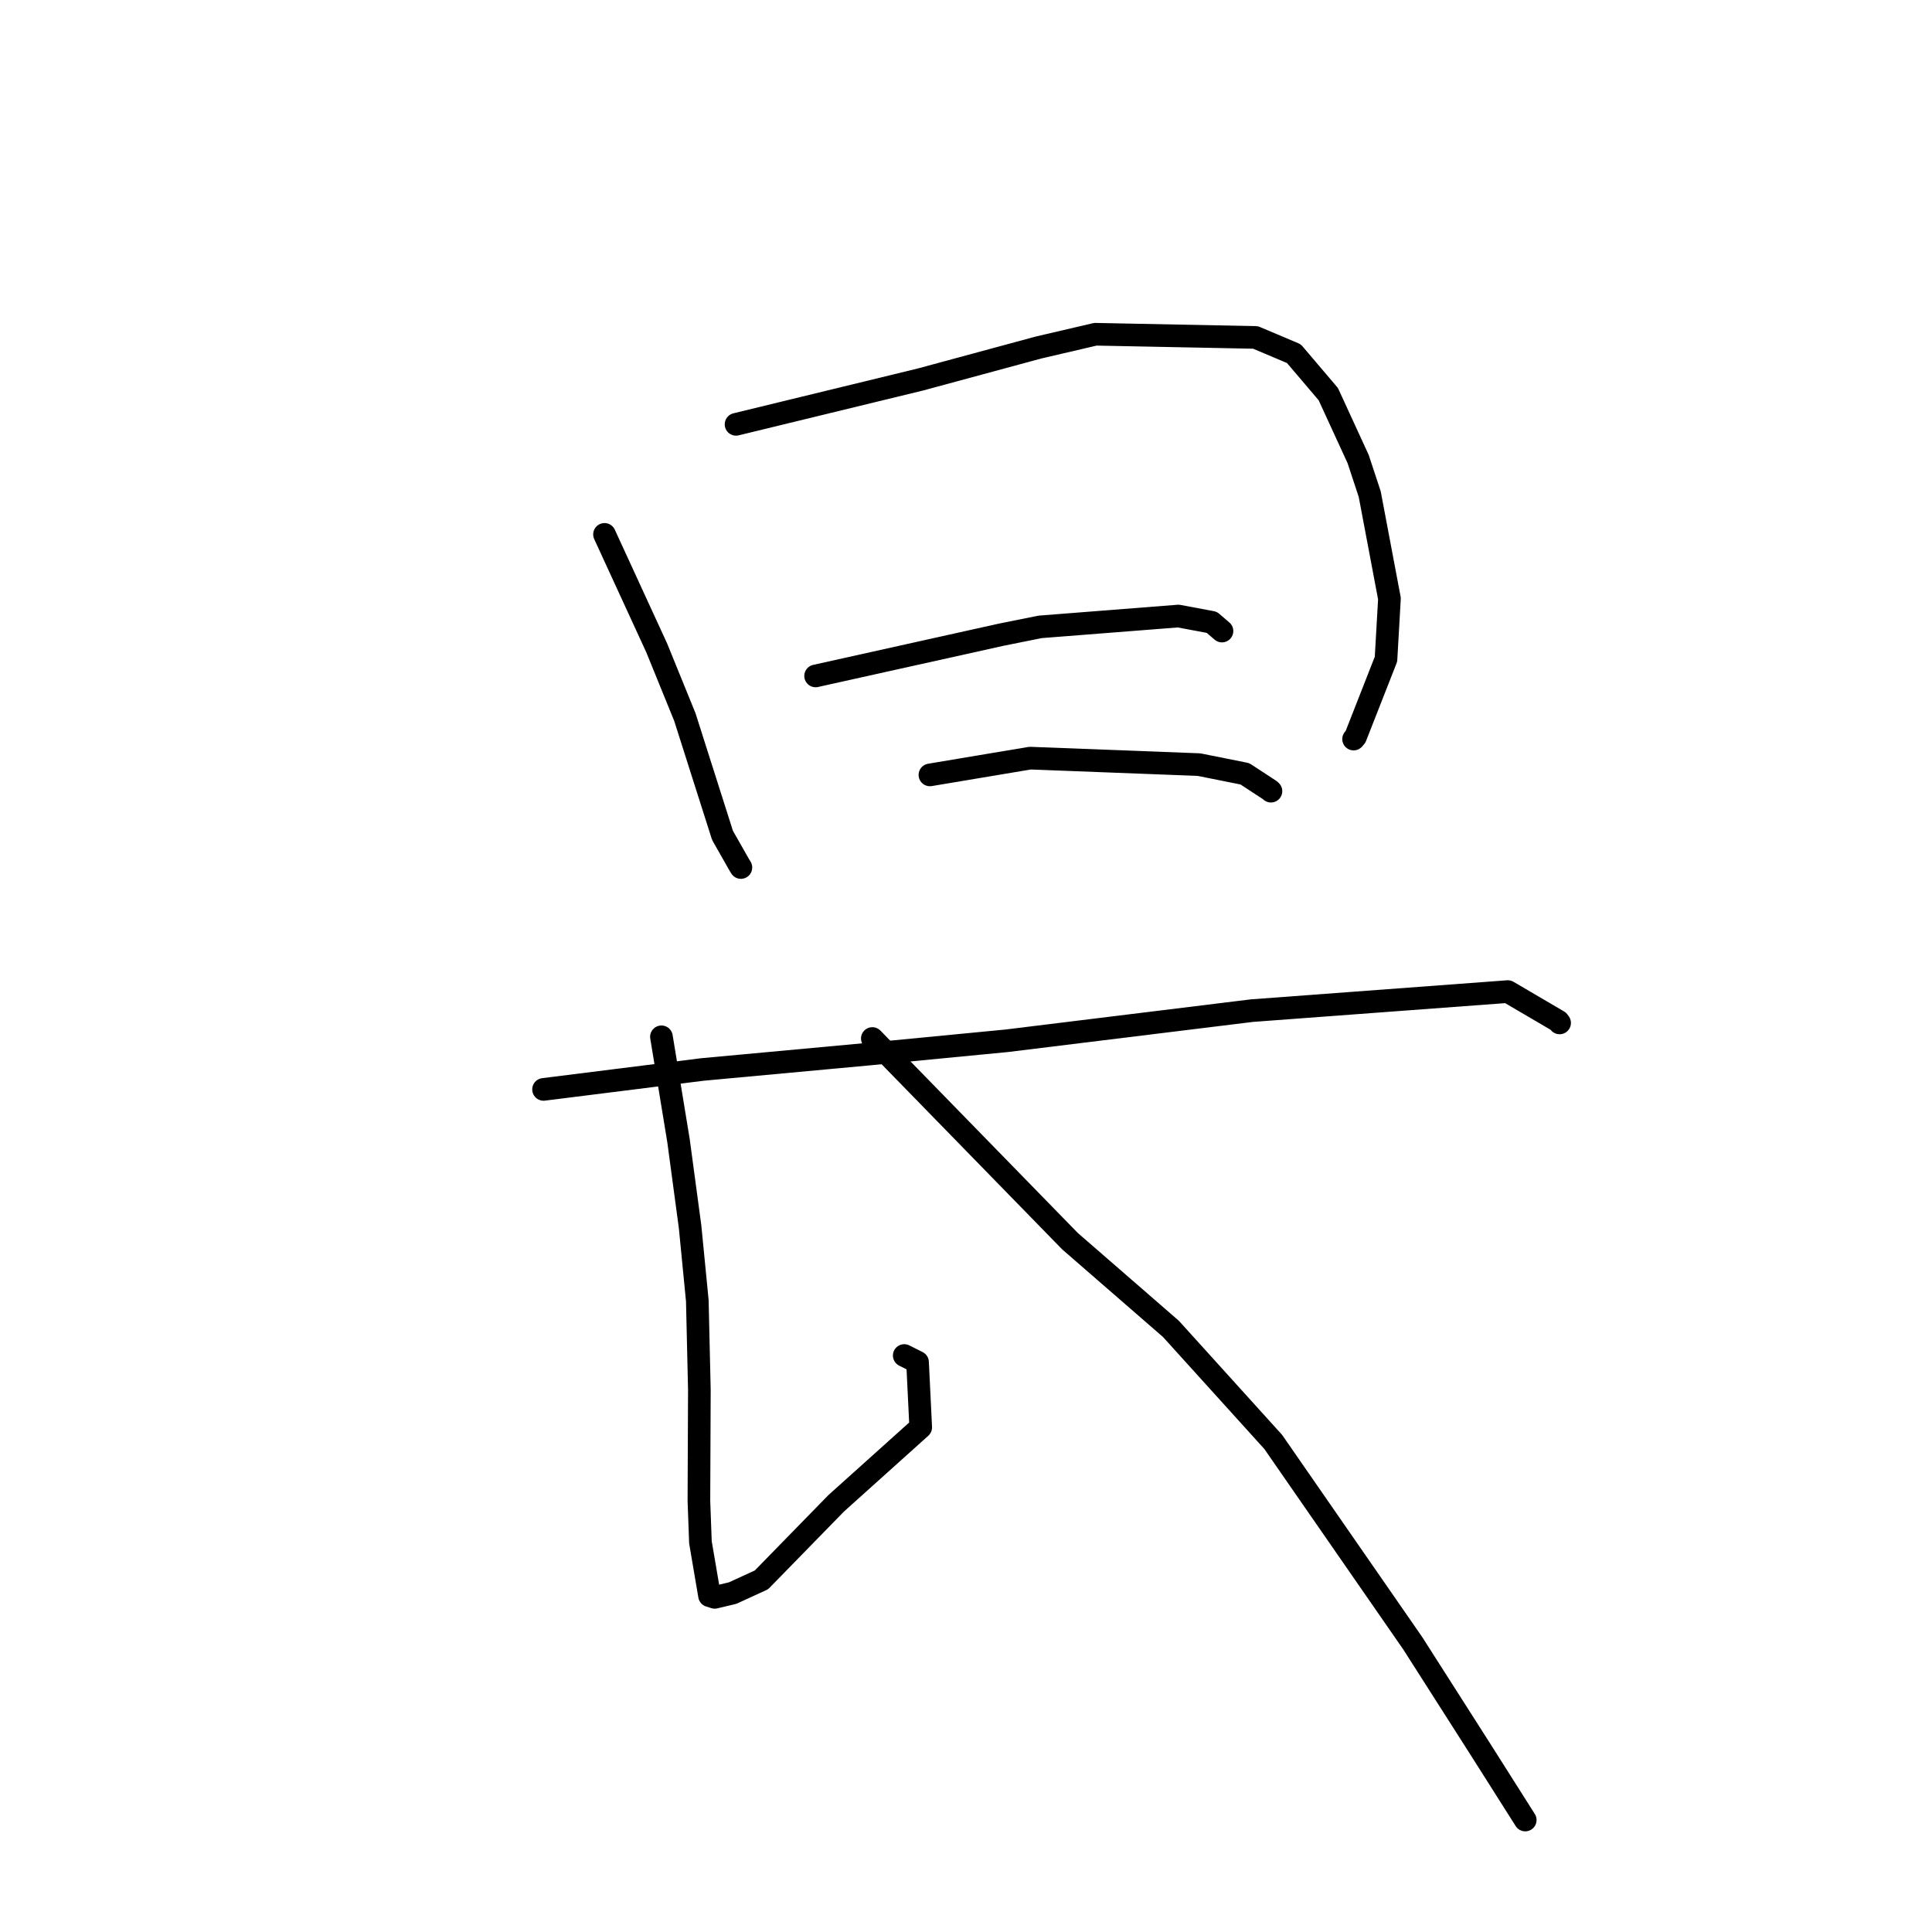 <?xml version="1.0" standalone="no"?>
    <svg width="256" height="256" xmlns="http://www.w3.org/2000/svg" version="1.1">
    <polyline stroke="black" stroke-width="3" stroke-linecap="round" fill="transparent" stroke-linejoin="round" points="80.101 70.809 83.564 78.341 87.027 85.872 90.749 95.021 95.738 110.696 97.974 114.627 98.172 114.95 " />
        <polyline stroke="black" stroke-width="3" stroke-linecap="round" fill="transparent" stroke-linejoin="round" points="97.53 56.226 109.756 53.253 121.982 50.28 137.604 46.05 145.148 44.29 166.364 44.712 171.447 46.862 176.007 52.227 179.958 60.82 181.496 65.477 184.11 79.318 183.651 87.344 179.613 97.634 179.358 97.93 " />
        <polyline stroke="black" stroke-width="3" stroke-linecap="round" fill="transparent" stroke-linejoin="round" points="108.072 89.565 120.368 86.833 132.663 84.102 137.831 83.063 156.139 81.629 160.567 82.459 161.8 83.517 161.919 83.619 " />
        <polyline stroke="black" stroke-width="3" stroke-linecap="round" fill="transparent" stroke-linejoin="round" points="123.22 102.68 129.857 101.568 136.495 100.457 158.87 101.315 164.95 102.534 168.282 104.713 168.399 104.827 168.407 104.834 " />
        <polyline stroke="black" stroke-width="3" stroke-linecap="round" fill="transparent" stroke-linejoin="round" points="72.023 144.351 82.555 143.031 93.087 141.71 114.747 139.708 133.399 137.908 165.88 133.915 199.794 131.39 206.485 135.314 206.641 135.523 206.656 135.543 " />
        <polyline stroke="black" stroke-width="3" stroke-linecap="round" fill="transparent" stroke-linejoin="round" points="87.645 137.383 88.776 144.264 89.906 151.145 91.44 162.553 92.398 172.353 92.67 184.179 92.609 198.868 92.811 204.361 94.016 211.44 94.639 211.634 94.706 211.655 97.082 211.091 100.895 209.341 110.807 199.189 122 189.133 121.58 180.5 119.817 179.613 " />
        <polyline stroke="black" stroke-width="3" stroke-linecap="round" fill="transparent" stroke-linejoin="round" points="115.588 137.607 128.684 151.035 141.78 164.462 155.154 176.084 168.711 191.066 187.198 217.743 196.159 231.784 201.562 240.309 202.102 241.161 " />
        </svg>